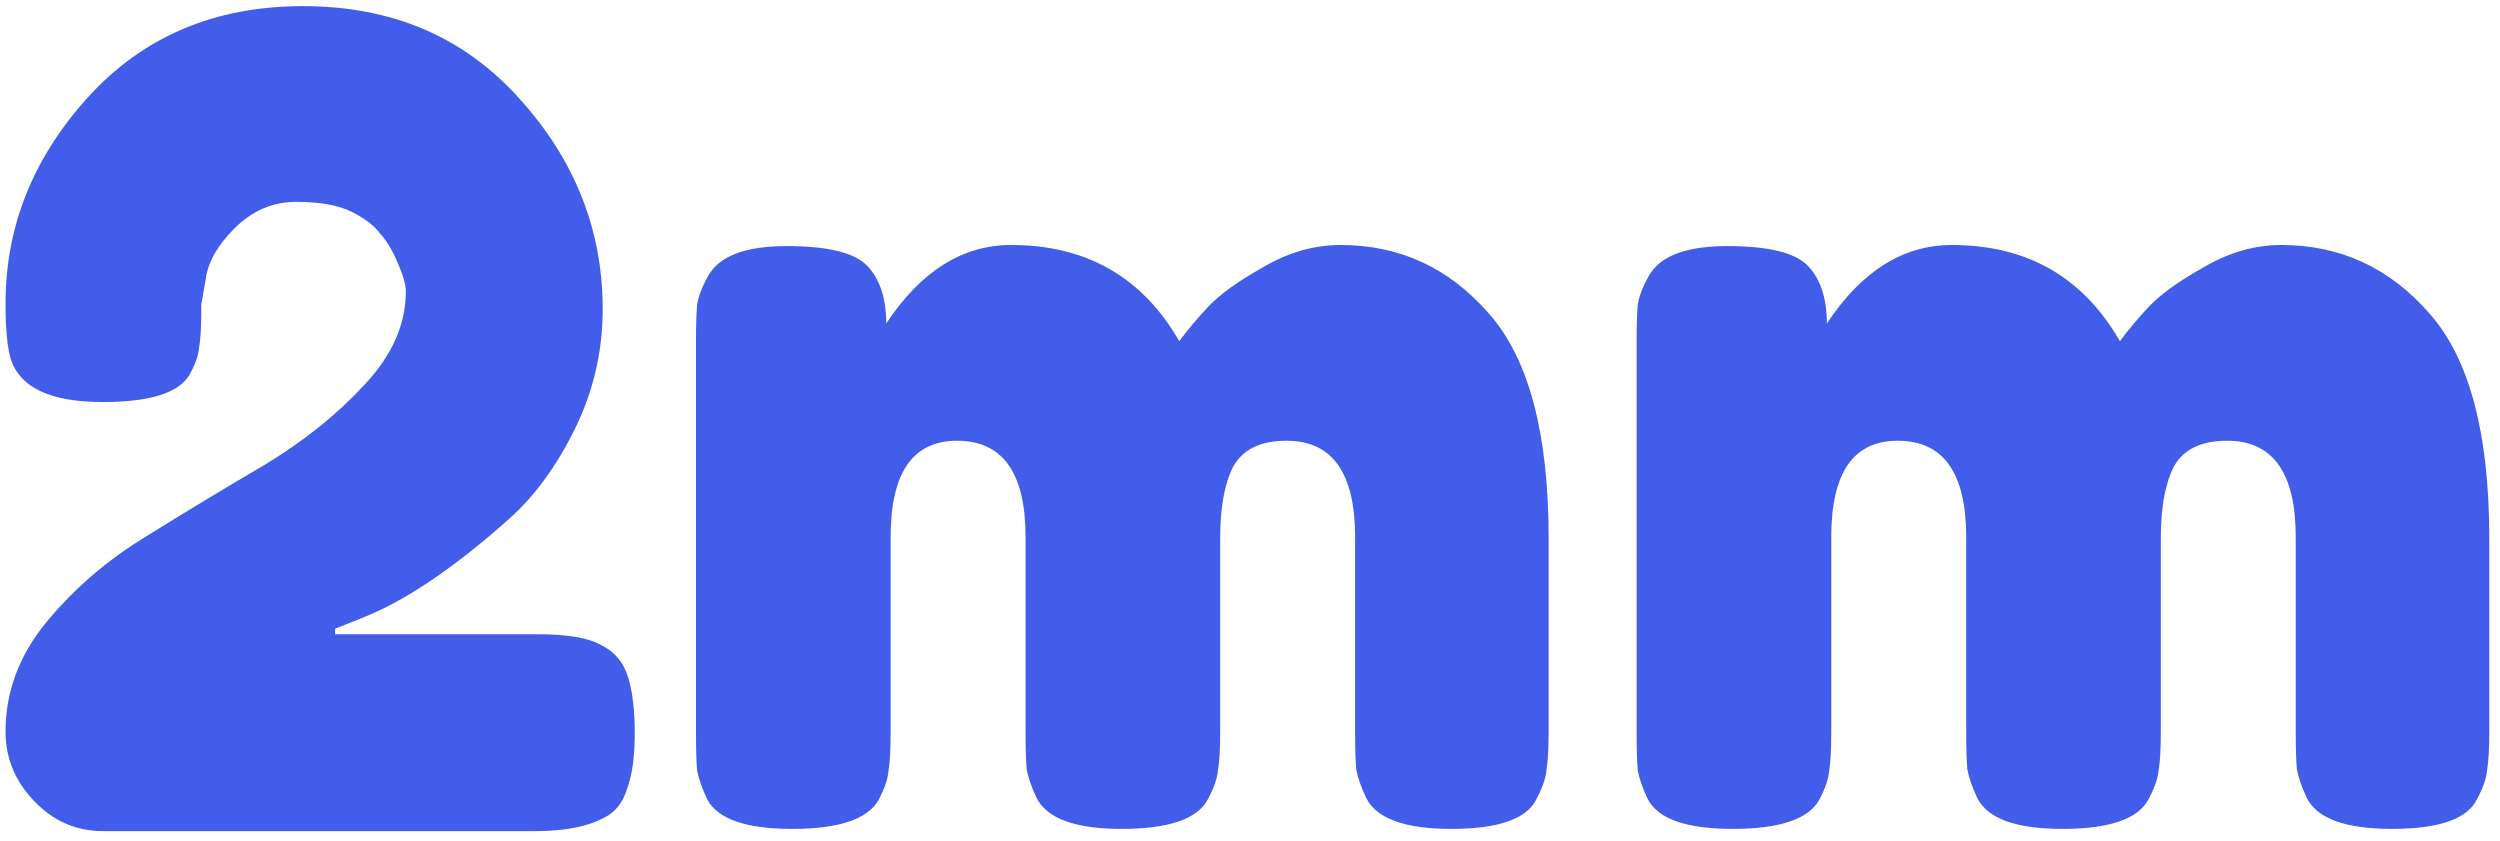 <svg width="113" height="38" viewBox="0 0 113 38" fill="none" xmlns="http://www.w3.org/2000/svg">
<path d="M24.293 28.668C25.659 28.668 26.625 28.835 27.192 29.168C27.792 29.468 28.192 29.951 28.391 30.618C28.591 31.251 28.691 32.101 28.691 33.167C28.691 34.2 28.575 35.033 28.341 35.666C28.142 36.3 27.792 36.733 27.292 36.966C26.559 37.366 25.526 37.566 24.193 37.566H4.648C3.449 37.566 2.416 37.116 1.549 36.216C0.683 35.316 0.25 34.267 0.25 33.067C0.25 31.268 0.866 29.618 2.099 28.119C3.365 26.586 4.882 25.286 6.648 24.22C8.414 23.12 10.18 22.054 11.946 21.021C13.712 19.954 15.212 18.755 16.445 17.422C17.711 16.089 18.344 14.672 18.344 13.173C18.344 12.873 18.228 12.457 17.994 11.923C17.761 11.357 17.495 10.907 17.195 10.574C16.928 10.207 16.495 9.874 15.895 9.574C15.295 9.274 14.462 9.124 13.396 9.124C12.329 9.124 11.396 9.524 10.597 10.324C9.83 11.09 9.397 11.857 9.297 12.623L9.097 13.773V14.073C9.097 14.806 9.064 15.356 8.997 15.722C8.964 16.089 8.814 16.505 8.547 16.972C8.047 17.772 6.748 18.172 4.648 18.172C2.316 18.172 0.933 17.538 0.5 16.272C0.333 15.739 0.25 14.889 0.25 13.723C0.25 10.257 1.483 7.158 3.949 4.426C6.448 1.66 9.697 0.277 13.696 0.277C17.728 0.277 20.994 1.676 23.493 4.475C25.992 7.241 27.242 10.407 27.242 13.973C27.242 15.872 26.825 17.672 25.992 19.371C25.159 21.071 24.159 22.437 22.993 23.47C20.527 25.669 18.328 27.152 16.395 27.919L15.145 28.419V28.668H24.293ZM40.057 14.623C41.623 12.257 43.506 11.074 45.705 11.074C49.104 11.074 51.637 12.523 53.303 15.422C53.669 14.922 54.103 14.406 54.602 13.873C55.136 13.306 55.969 12.706 57.102 12.073C58.235 11.407 59.401 11.074 60.601 11.074C63.267 11.074 65.499 12.107 67.299 14.173C69.098 16.205 69.998 19.588 69.998 24.32V33.067C69.998 33.834 69.965 34.417 69.898 34.817C69.865 35.183 69.715 35.616 69.448 36.116C69.015 37.016 67.732 37.466 65.599 37.466C63.5 37.466 62.217 36.999 61.75 36.066C61.517 35.566 61.367 35.133 61.3 34.767C61.267 34.367 61.251 33.784 61.251 33.017V24.27C61.251 21.37 60.218 19.921 58.151 19.921C56.985 19.921 56.185 20.304 55.752 21.071C55.352 21.837 55.152 22.92 55.152 24.32V33.067C55.152 33.867 55.119 34.45 55.052 34.817C55.019 35.183 54.869 35.616 54.602 36.116C54.136 37.016 52.836 37.466 50.704 37.466C48.604 37.466 47.321 36.999 46.855 36.066C46.621 35.566 46.471 35.133 46.405 34.767C46.371 34.367 46.355 33.784 46.355 33.017V24.27C46.355 21.37 45.322 19.921 43.256 19.921C41.256 19.921 40.257 21.37 40.257 24.27V33.117C40.257 33.883 40.223 34.467 40.157 34.867C40.123 35.233 39.973 35.666 39.707 36.166C39.207 37.033 37.907 37.466 35.808 37.466C33.709 37.466 32.426 37.016 31.959 36.116C31.726 35.616 31.576 35.183 31.509 34.817C31.476 34.45 31.459 33.867 31.459 33.067V15.472C31.459 14.706 31.476 14.139 31.509 13.773C31.576 13.373 31.742 12.94 32.009 12.473C32.509 11.573 33.692 11.123 35.558 11.123C37.424 11.123 38.641 11.423 39.207 12.023C39.773 12.623 40.057 13.489 40.057 14.623ZM82.574 14.623C84.14 12.257 86.023 11.074 88.222 11.074C91.621 11.074 94.153 12.523 95.82 15.422C96.186 14.922 96.62 14.406 97.119 13.873C97.653 13.306 98.486 12.706 99.619 12.073C100.752 11.407 101.918 11.074 103.118 11.074C105.783 11.074 108.016 12.107 109.816 14.173C111.615 16.205 112.515 19.588 112.515 24.32V33.067C112.515 33.834 112.481 34.417 112.415 34.817C112.382 35.183 112.232 35.616 111.965 36.116C111.532 37.016 110.249 37.466 108.116 37.466C106.017 37.466 104.734 36.999 104.267 36.066C104.034 35.566 103.884 35.133 103.817 34.767C103.784 34.367 103.767 33.784 103.767 33.017V24.27C103.767 21.37 102.734 19.921 100.668 19.921C99.502 19.921 98.702 20.304 98.269 21.071C97.869 21.837 97.669 22.92 97.669 24.32V33.067C97.669 33.867 97.636 34.45 97.569 34.817C97.536 35.183 97.386 35.616 97.119 36.116C96.653 37.016 95.353 37.466 93.22 37.466C91.121 37.466 89.838 36.999 89.372 36.066C89.138 35.566 88.988 35.133 88.922 34.767C88.888 34.367 88.872 33.784 88.872 33.017V24.27C88.872 21.37 87.839 19.921 85.773 19.921C83.773 19.921 82.773 21.37 82.773 24.27V33.117C82.773 33.883 82.74 34.467 82.674 34.867C82.64 35.233 82.49 35.666 82.224 36.166C81.724 37.033 80.424 37.466 78.325 37.466C76.225 37.466 74.942 37.016 74.476 36.116C74.243 35.616 74.093 35.183 74.026 34.817C73.993 34.45 73.976 33.867 73.976 33.067V15.472C73.976 14.706 73.993 14.139 74.026 13.773C74.093 13.373 74.259 12.94 74.526 12.473C75.026 11.573 76.209 11.123 78.075 11.123C79.941 11.123 81.157 11.423 81.724 12.023C82.29 12.623 82.574 13.489 82.574 14.623Z" fill="#415DE9"/>
</svg>
